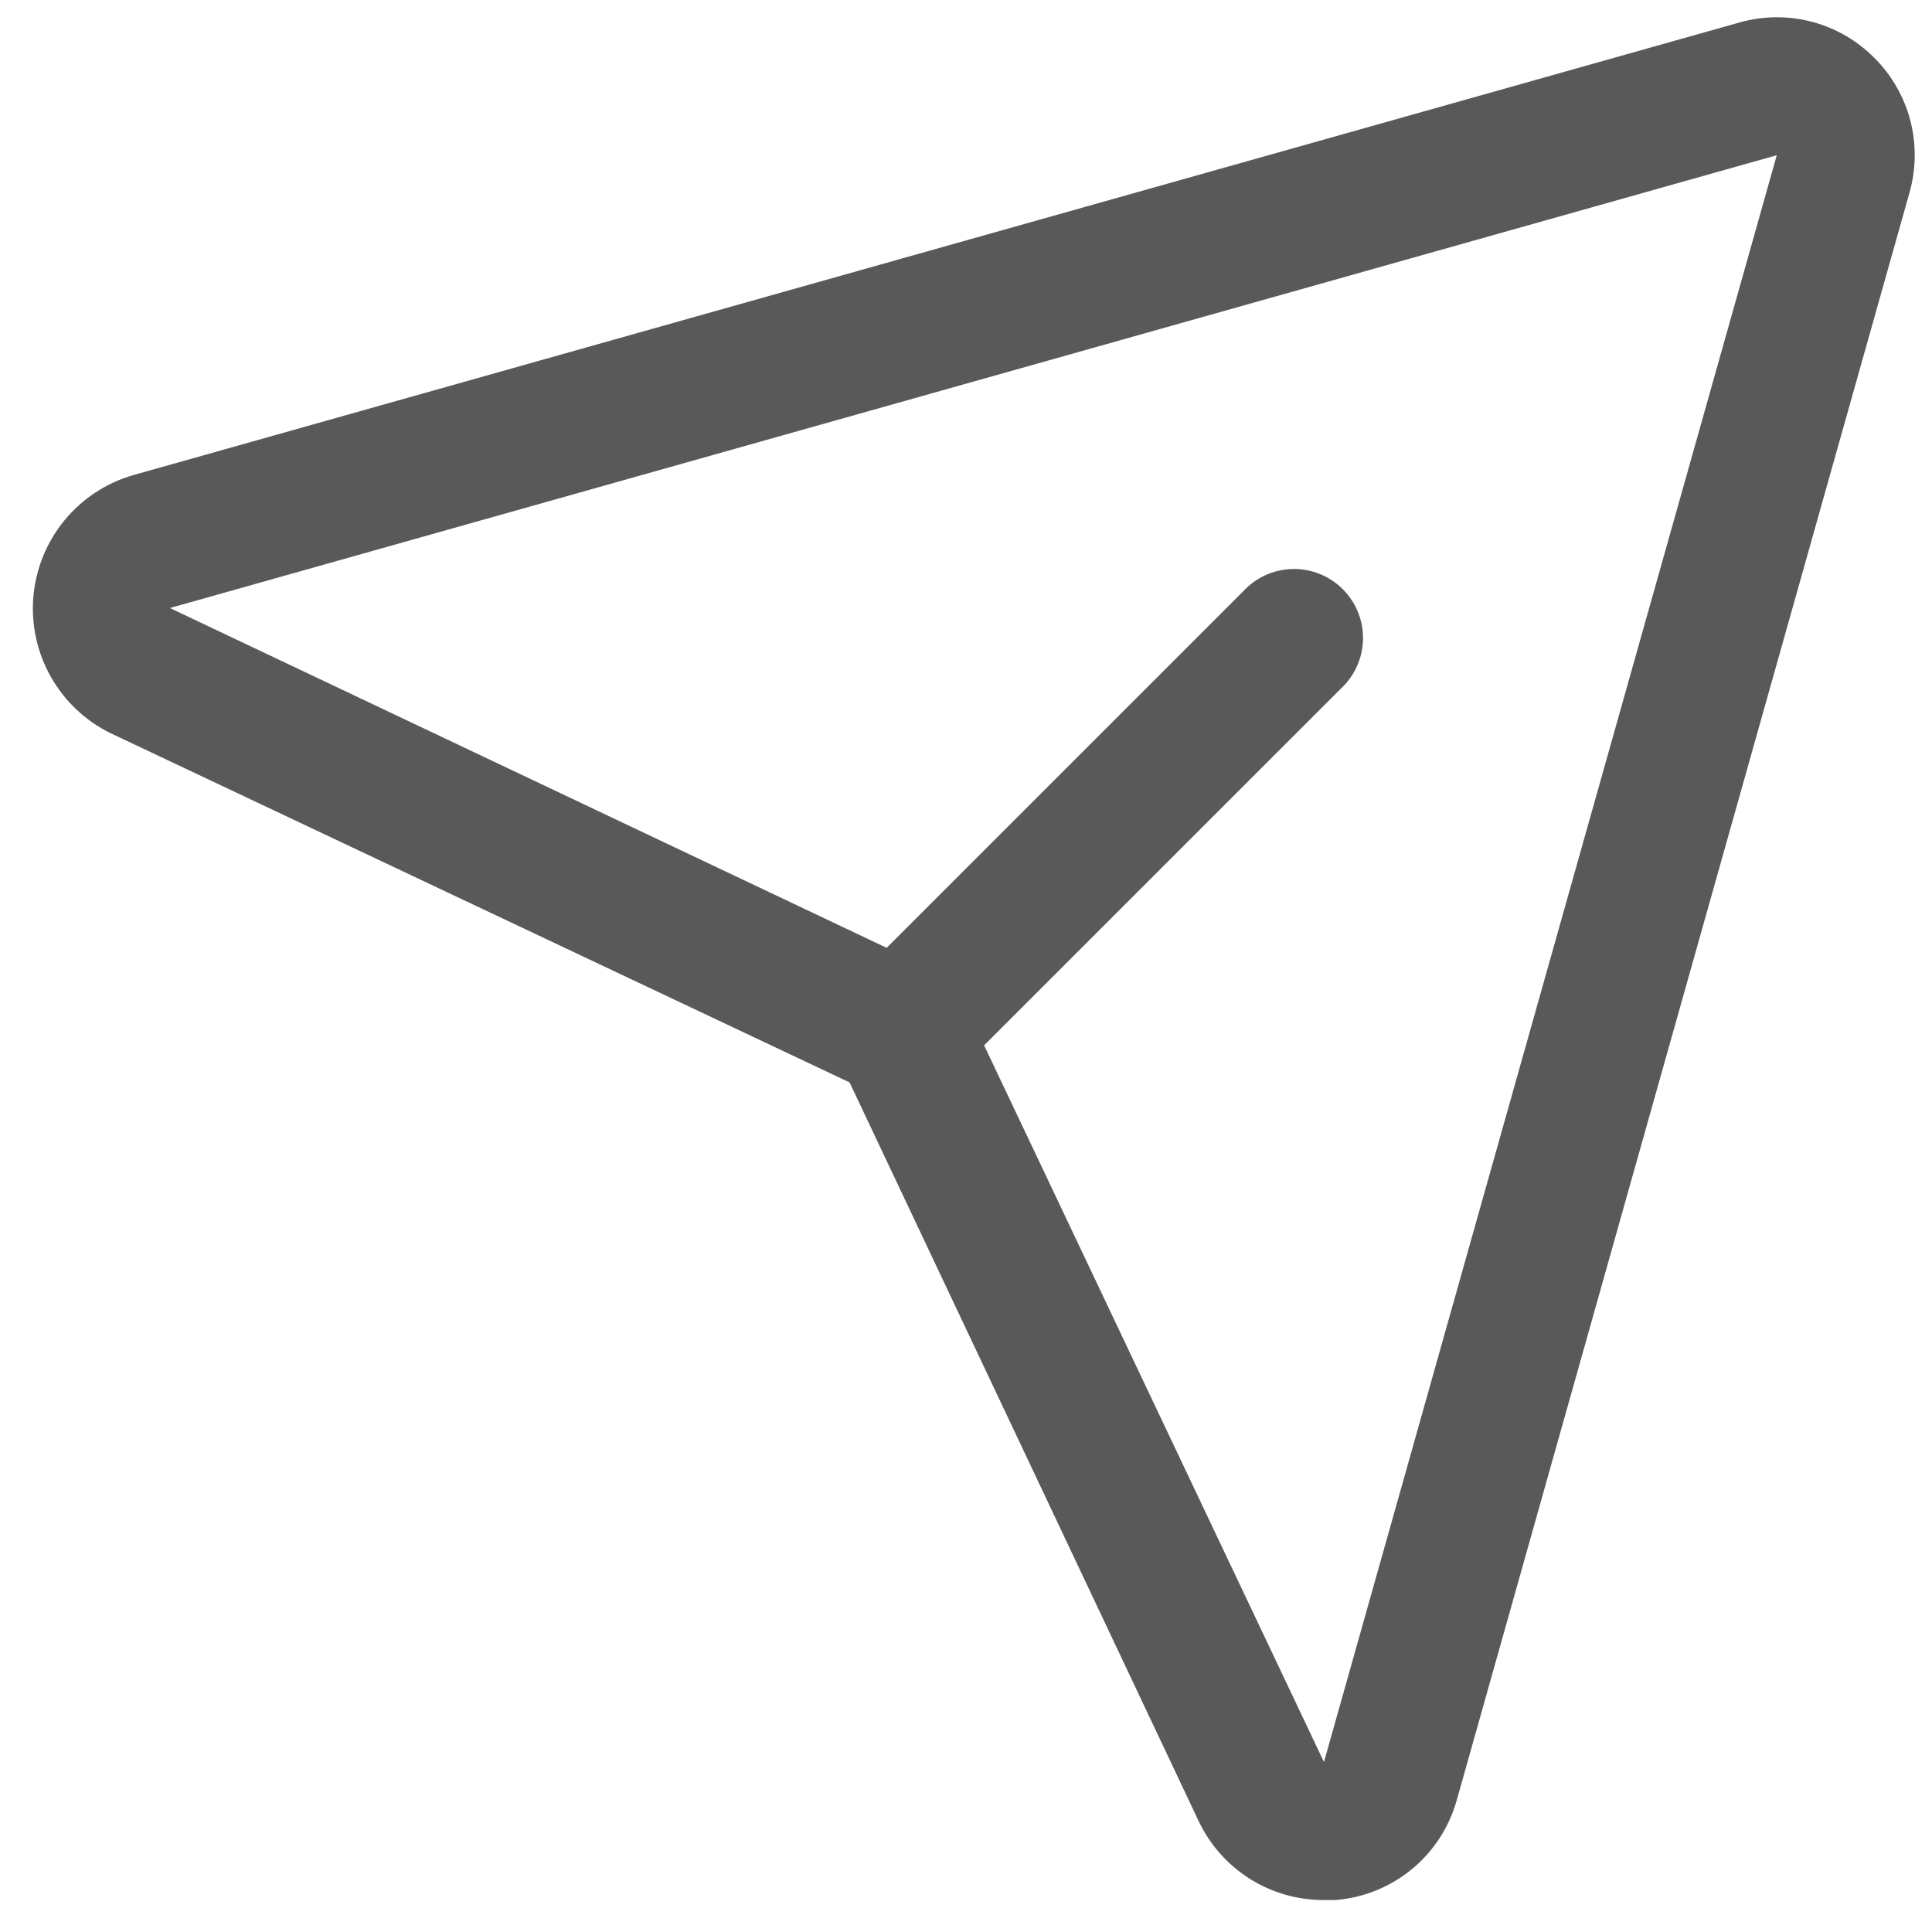 <svg width="35" height="35" viewBox="0 0 35 35" fill="none" xmlns="http://www.w3.org/2000/svg">
<path d="M33.953 1.046C33.641 0.732 33.251 0.507 32.822 0.394C32.393 0.281 31.942 0.286 31.516 0.406L2.407 8.609C1.92 8.751 1.487 9.037 1.166 9.429C0.845 9.821 0.649 10.301 0.605 10.806C0.561 11.311 0.671 11.818 0.92 12.259C1.169 12.701 1.545 13.057 2 13.281L15.391 19.609L21.719 33C21.922 33.424 22.241 33.783 22.639 34.035C23.037 34.286 23.498 34.42 23.969 34.421H24.188C24.697 34.382 25.181 34.187 25.576 33.863C25.97 33.539 26.254 33.101 26.391 32.609L34.594 3.484C34.714 3.057 34.718 2.607 34.606 2.178C34.493 1.749 34.268 1.359 33.953 1.046ZM23.985 31.921L17.828 18.937L24.282 12.484C24.407 12.37 24.508 12.232 24.579 12.078C24.649 11.924 24.688 11.758 24.692 11.588C24.696 11.419 24.666 11.251 24.603 11.094C24.54 10.936 24.446 10.793 24.326 10.674C24.206 10.554 24.064 10.46 23.906 10.397C23.749 10.334 23.581 10.304 23.412 10.308C23.242 10.312 23.076 10.351 22.922 10.421C22.768 10.492 22.63 10.593 22.516 10.718L16.063 17.171L3.078 11.015L32.188 2.812L23.985 31.921Z" fill="#595959"/>
</svg>

